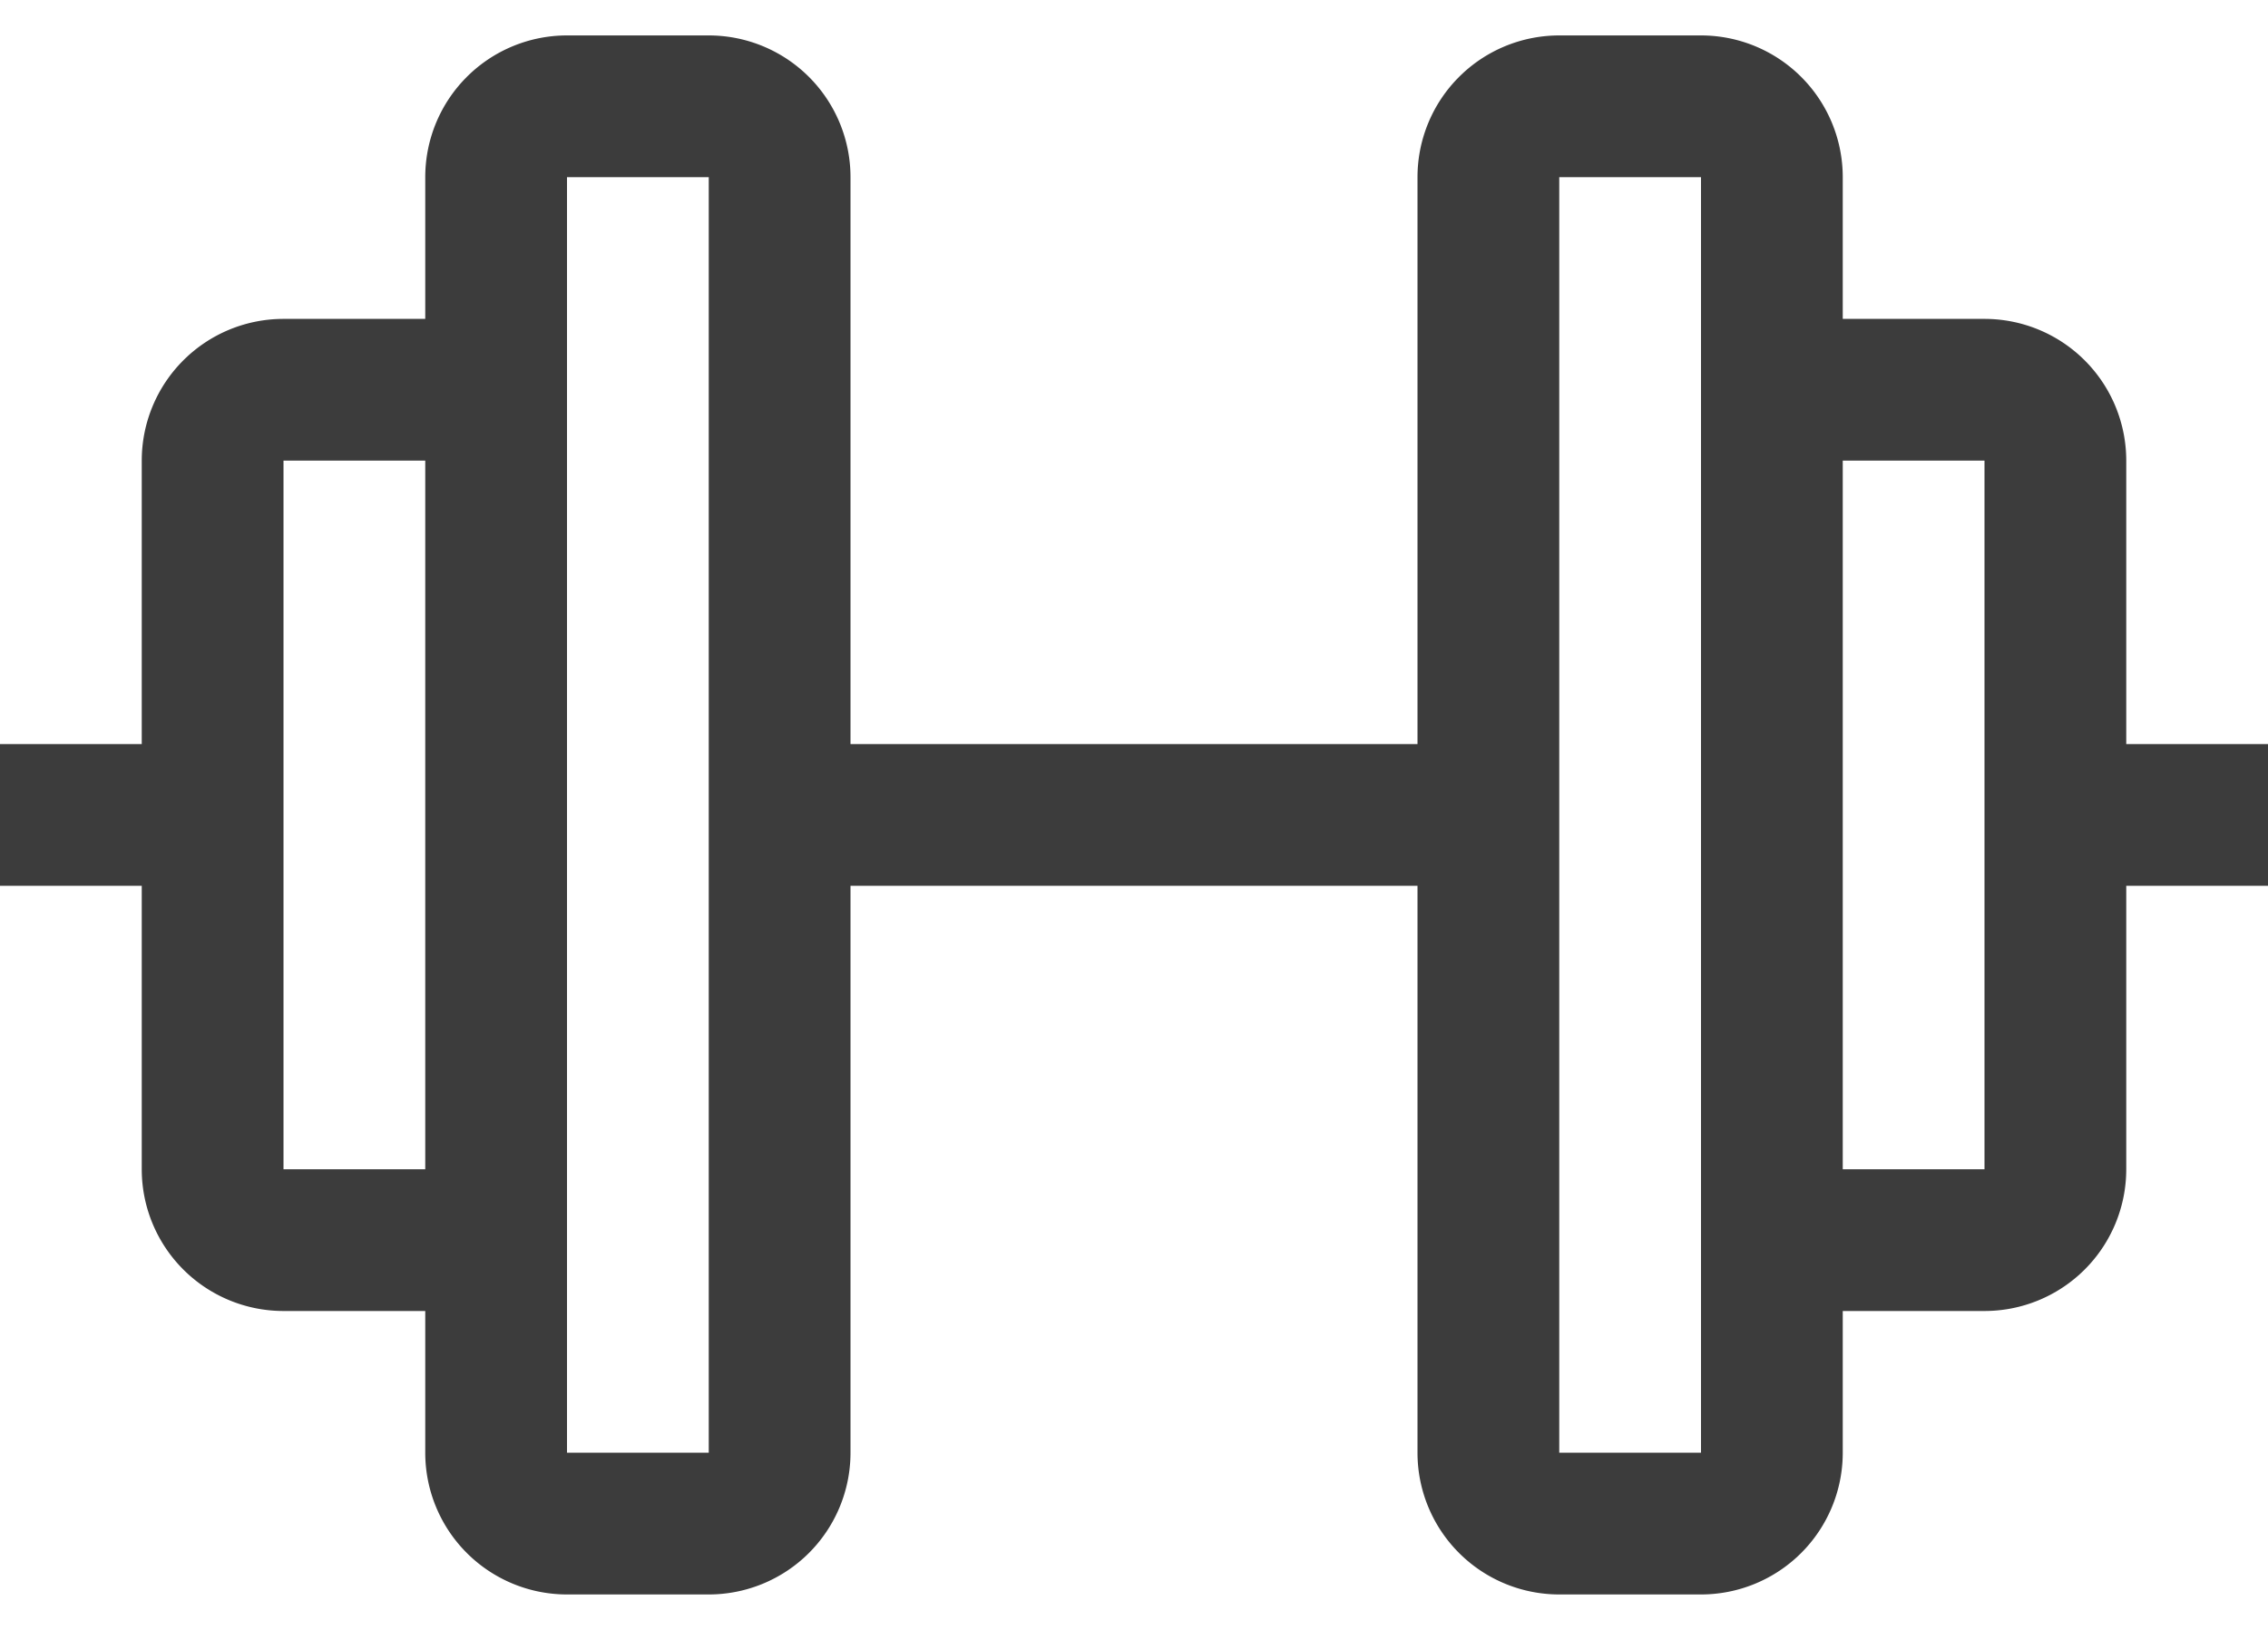 <svg width="32" height="23" fill="none" xmlns="http://www.w3.org/2000/svg"><path d="M26 5.5h2a1 1 0 011 1v10a1 1 0 01-1 1h-2a1 1 0 01-1-1v-10a1 1 0 011-1zm-4-4h2a1 1 0 011 1v18a1 1 0 01-1 1h-2a1 1 0 01-1-1v-18a1 1 0 011-1zm-14 0h2a1 1 0 011 1v18a1 1 0 01-1 1H8a1 1 0 01-1-1v-18a1 1 0 011-1zm-4 4h2a1 1 0 011 1v10a1 1 0 01-1 1H4a1 1 0 01-1-1v-10a1 1 0 011-1zm25 6h3m-21 0h10m-21 0h3" stroke="#3C3C3C" stroke-width="2"/></svg>